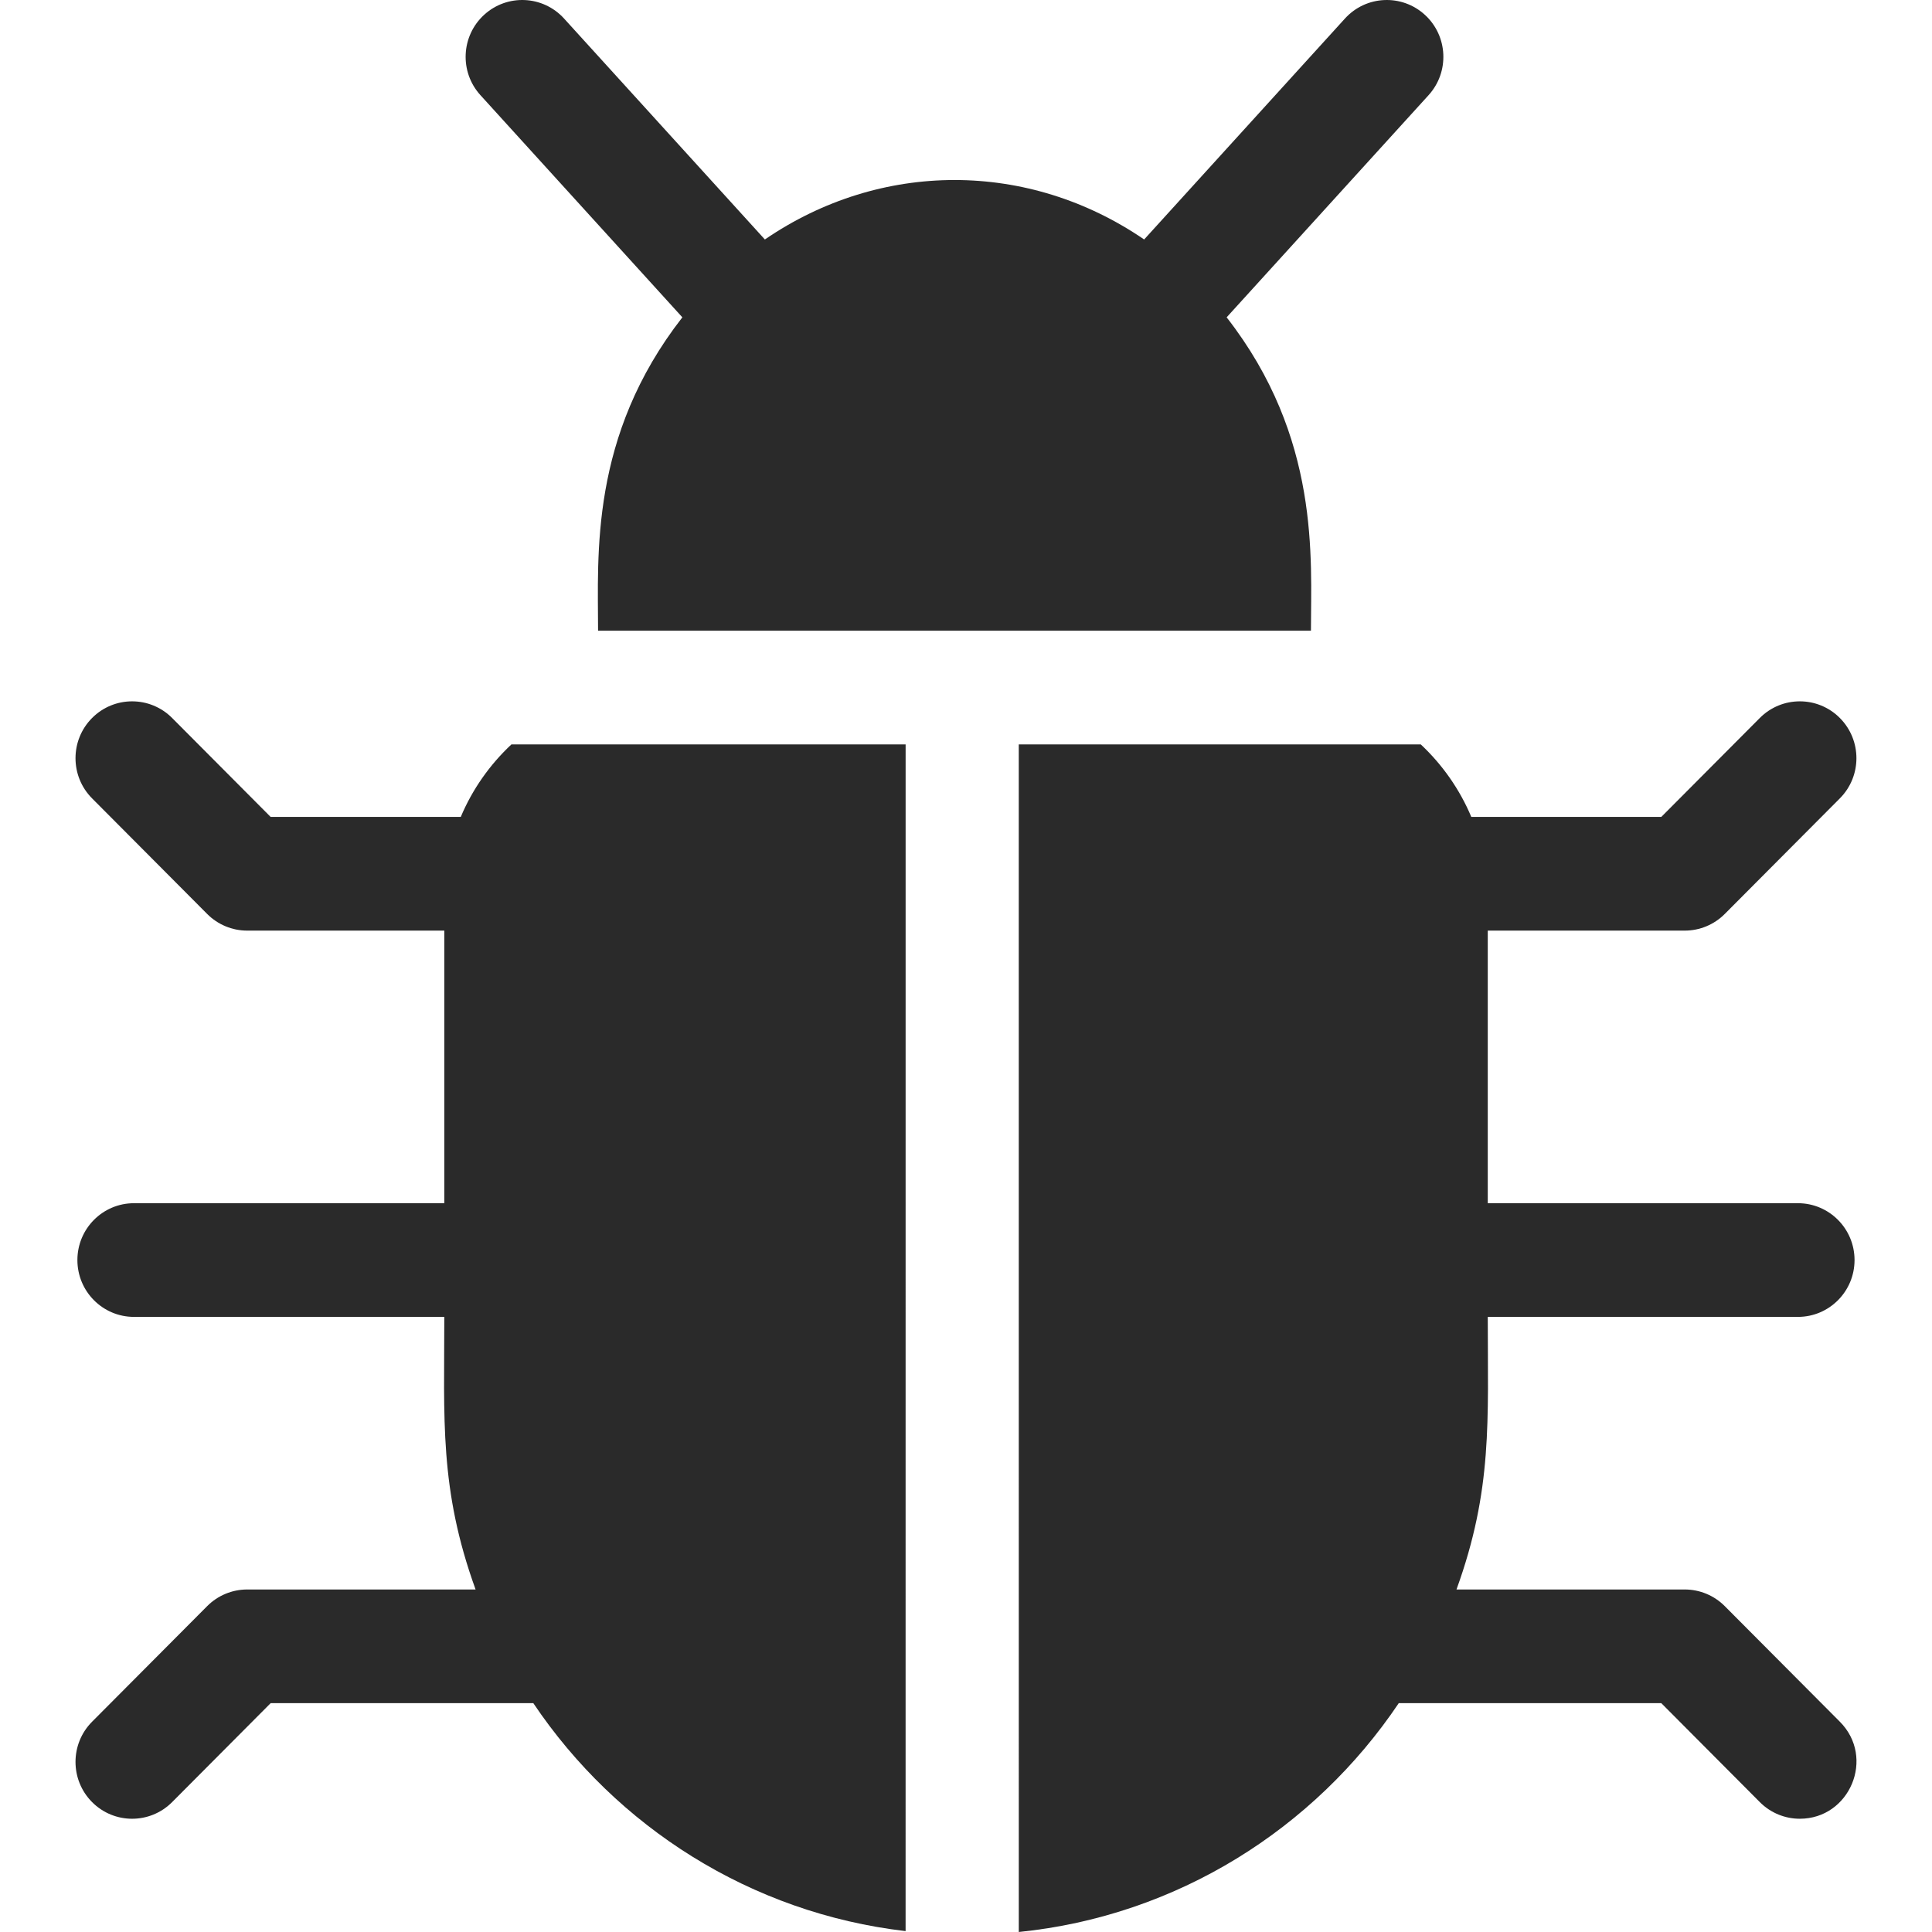 <svg xmlns="http://www.w3.org/2000/svg" xmlns:xlink="http://www.w3.org/1999/xlink" style="enable-background:new 0 0 512 512" id="Capa_1" width="512" height="512" x="0" y="0" version="1.1" viewBox="0 0 512 512" xml:space="preserve"><g><g><path fill="#2A2A2A" d="M180.834,84.097c-24.598,31.541-22.34,63.029-22.34,83.051h188.919c0-19.055,2.547-51.139-22.339-83.051l53.513-58.876 c5.586-6.145,5.153-15.673-0.966-21.282c-6.117-5.609-15.605-5.175-21.19,0.97L303.21,63.464 c-30.672-20.995-69.799-21.022-100.511,0L149.478,4.909c-5.587-6.145-15.074-6.579-21.191-0.97 c-6.119,5.609-6.552,15.137-0.966,21.282L180.834,84.097z" class="active-path" data-old_color="#000000" data-original="#000000"/><path fill="#2A2A2A" d="M457.08,425.641c-2.813-2.825-6.628-4.412-10.606-4.412h-60.489c9.61-26.514,8.289-44.845,8.289-72.239h82.199 c8.284,0,15-6.745,15-15.064c0-8.32-6.716-15.064-15-15.064h-82.199v-72.24h52.199c3.979,0,7.794-1.587,10.606-4.412l30.5-30.631 c5.858-5.883,5.858-15.421,0-21.304c-5.857-5.883-15.355-5.883-21.213,0l-26.106,26.218h-50.349 c-3.083-7.332-7.682-13.866-13.394-19.217H269.985c0.01,0.964,0.007,313.298,0.007,314.724 c41.87-4.243,78.288-27.316,100.692-60.643h69.577l26.106,26.218c2.929,2.942,6.768,4.412,10.606,4.412 c13.244,0,20.083-16.2,10.606-25.716L457.08,425.641z" class="active-path" data-old_color="#000000" data-original="#000000"/><path fill="#2A2A2A" d="M135.531,197.276c-5.721,5.351-10.337,11.878-13.422,19.217H71.723l-26.106-26.218c-5.857-5.883-15.355-5.883-21.213,0 c-5.858,5.883-5.858,15.421,0,21.304l30.5,30.631c2.813,2.825,6.628,4.412,10.606,4.412h52.236v72.24H35.51 c-8.284,0-15,6.745-15,15.064c0,8.32,6.716,15.064,15,15.064h82.236c0,26.995-1.373,45.583,8.289,72.239H65.51 c-3.979,0-7.794,1.587-10.606,4.412l-30.5,30.631c-5.858,5.883-5.858,15.421,0,21.304c5.857,5.883,15.355,5.884,21.213,0 l26.106-26.218h69.614c22.039,32.785,57.643,55.632,98.655,60.405c0-1.412-0.003-313.521,0.007-314.485H135.531z" class="active-path" data-old_color="#000000" data-original="#000000"/></g></g></svg>